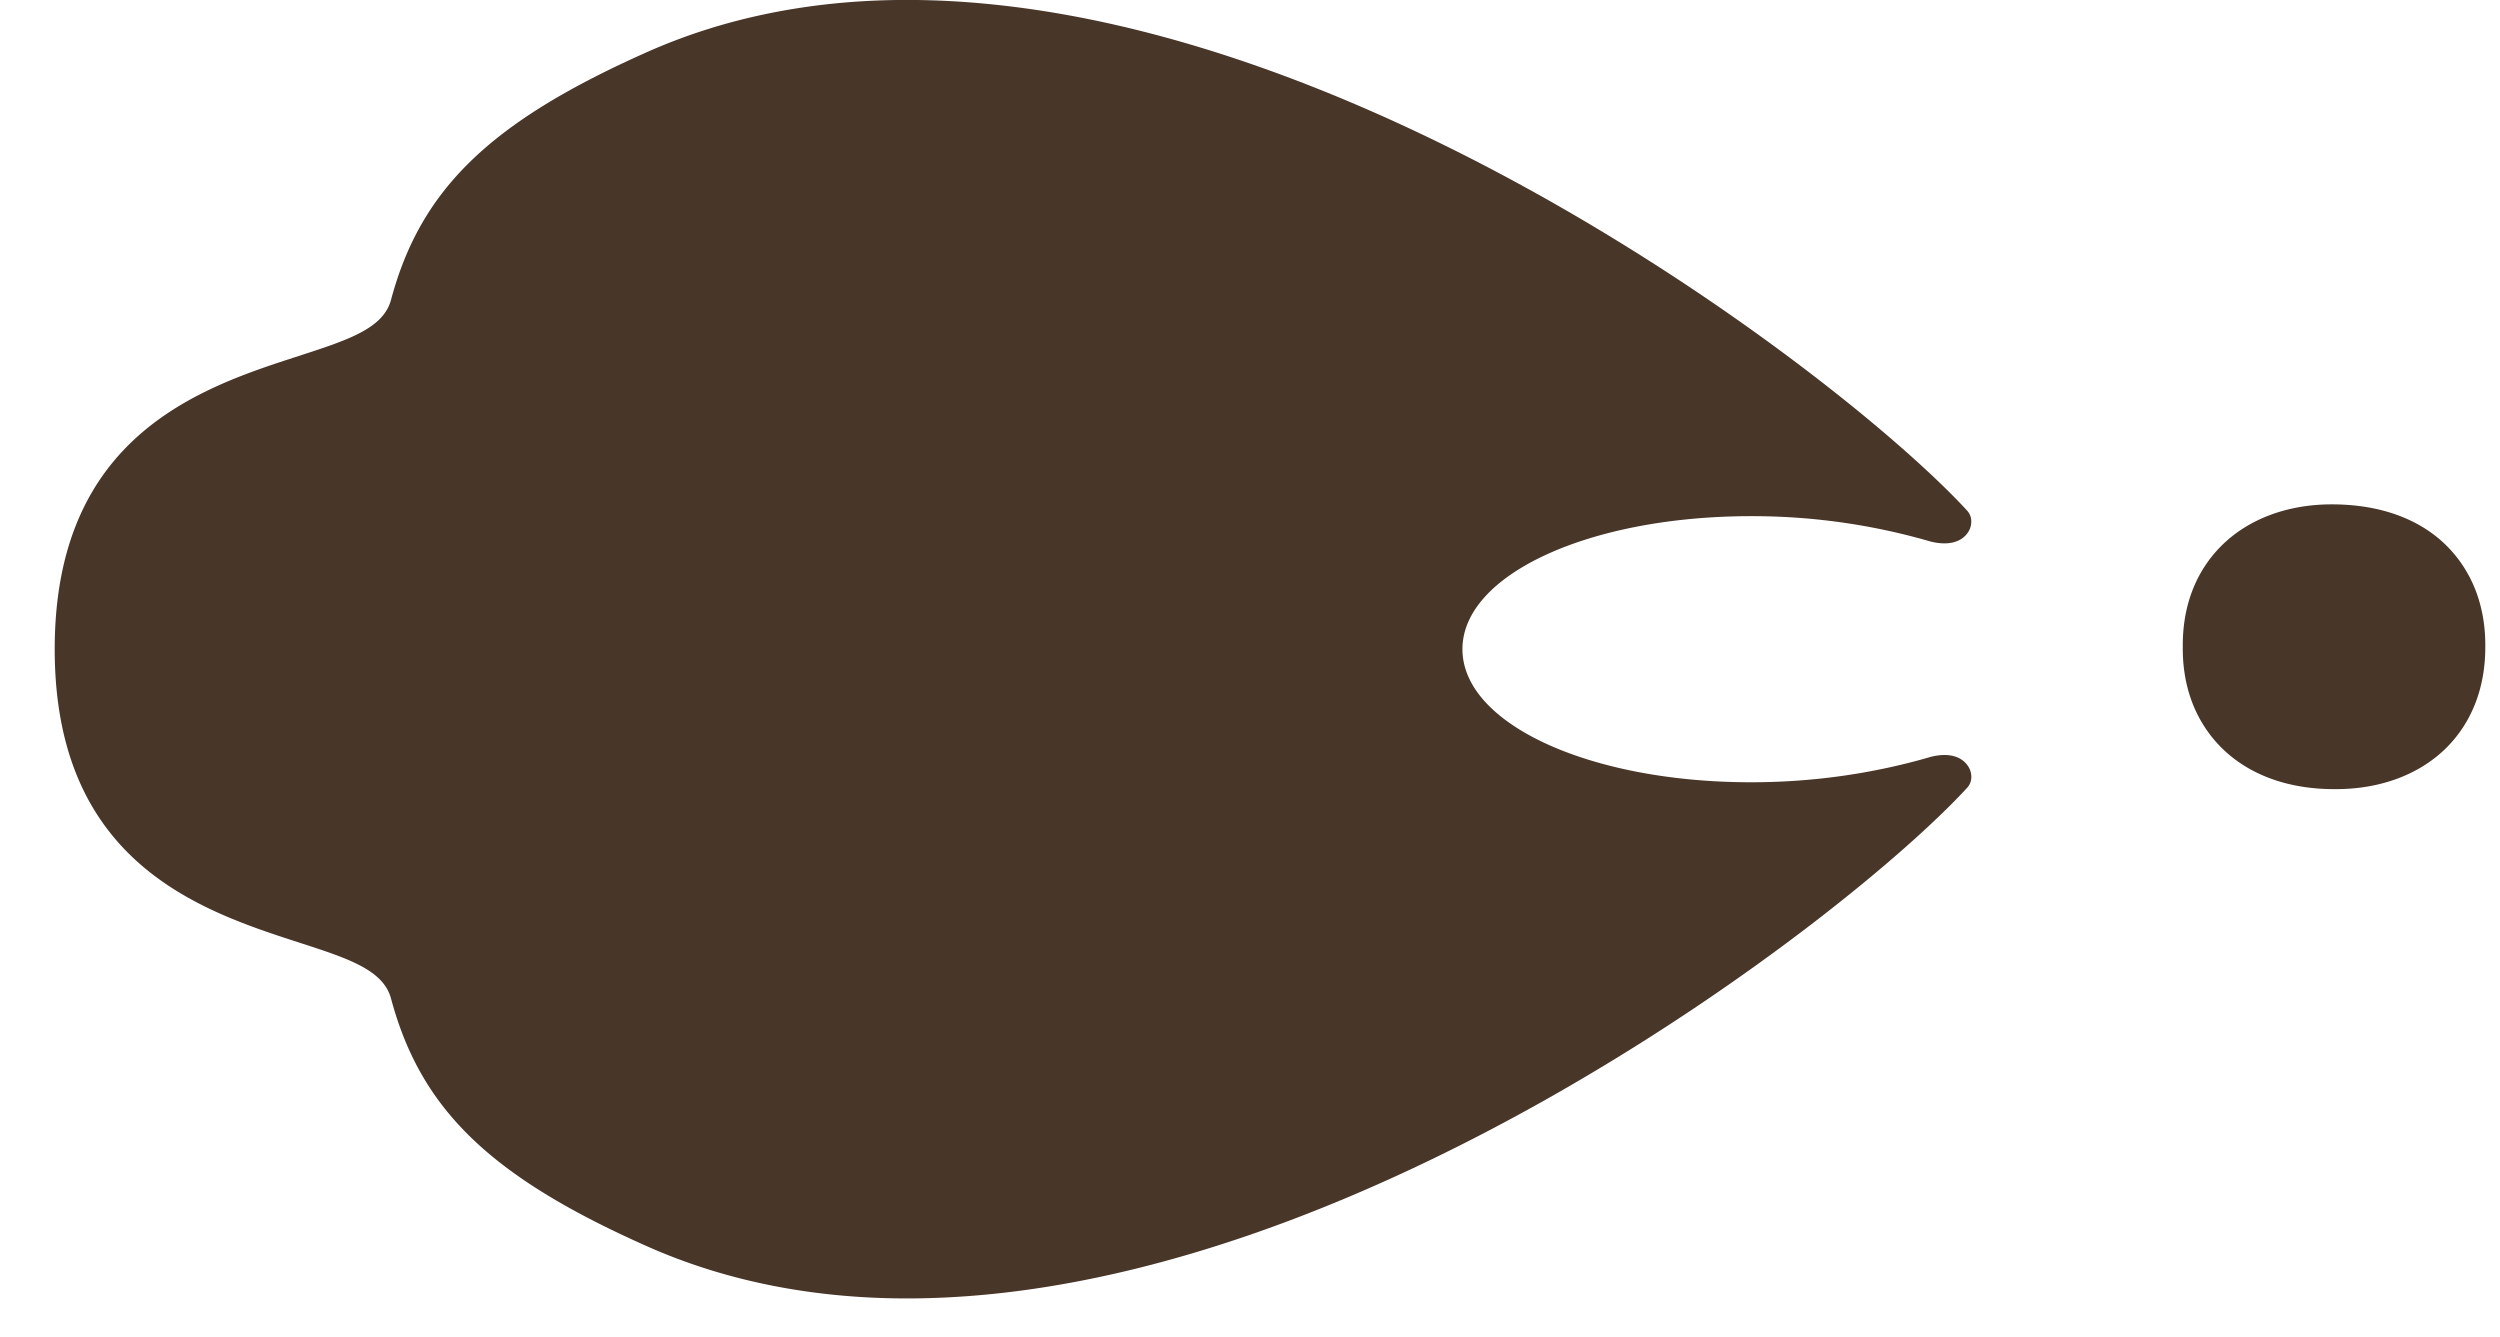 <svg width="43" height="23" viewBox="0 0 43 23" fill="none" xmlns="http://www.w3.org/2000/svg"><g clip-path="url(#clip0_810_1723)"><path fill-rule="evenodd" clip-rule="evenodd" d="M42.085 12.855c-.462.463-1.137.718-1.904.718h-.036c-.807 0-1.482-.256-1.944-.721-.437-.441-.664-1.037-.657-1.725-.007-.695.22-1.291.657-1.732.461-.464 1.136-.72 1.905-.72.843 0 1.522.256 1.984.72.436.441.664 1.037.657 1.726.003.695-.225 1.293-.662 1.734zm-11.965.6c1.044 0 2.071-.144 3.051-.426a.977.977 0 01.271-.043c.297 0 .403.169.436.241.04.09.05.223-.044.324-2.069 2.251-10.578 8.782-18.235 8.782-1.626 0-3.127-.301-4.463-.894-2.702-1.2-3.898-2.355-4.41-4.263-.132-.495-.743-.693-1.588-.966-1.67-.542-4.197-1.36-4.197-5.044 0-3.684 2.526-4.502 4.197-5.043.845-.274 1.456-.472 1.588-.967.511-1.907 1.708-3.062 4.41-4.263 1.336-.593 2.836-.894 4.46-.894 7.66 0 16.17 6.531 18.237 8.782.094.101.084.234.045.325-.033.072-.139.24-.436.24a.986.986 0 01-.272-.042 10.982 10.982 0 00-3.05-.426c-2.783 0-4.966 1.005-4.966 2.288s2.183 2.289 4.966 2.289z" fill="#483629"/></g><defs><clipPath id="clip0_810_1723"><path fill="#fff" d="M0 0h43v23H0z"/></clipPath></defs></svg>